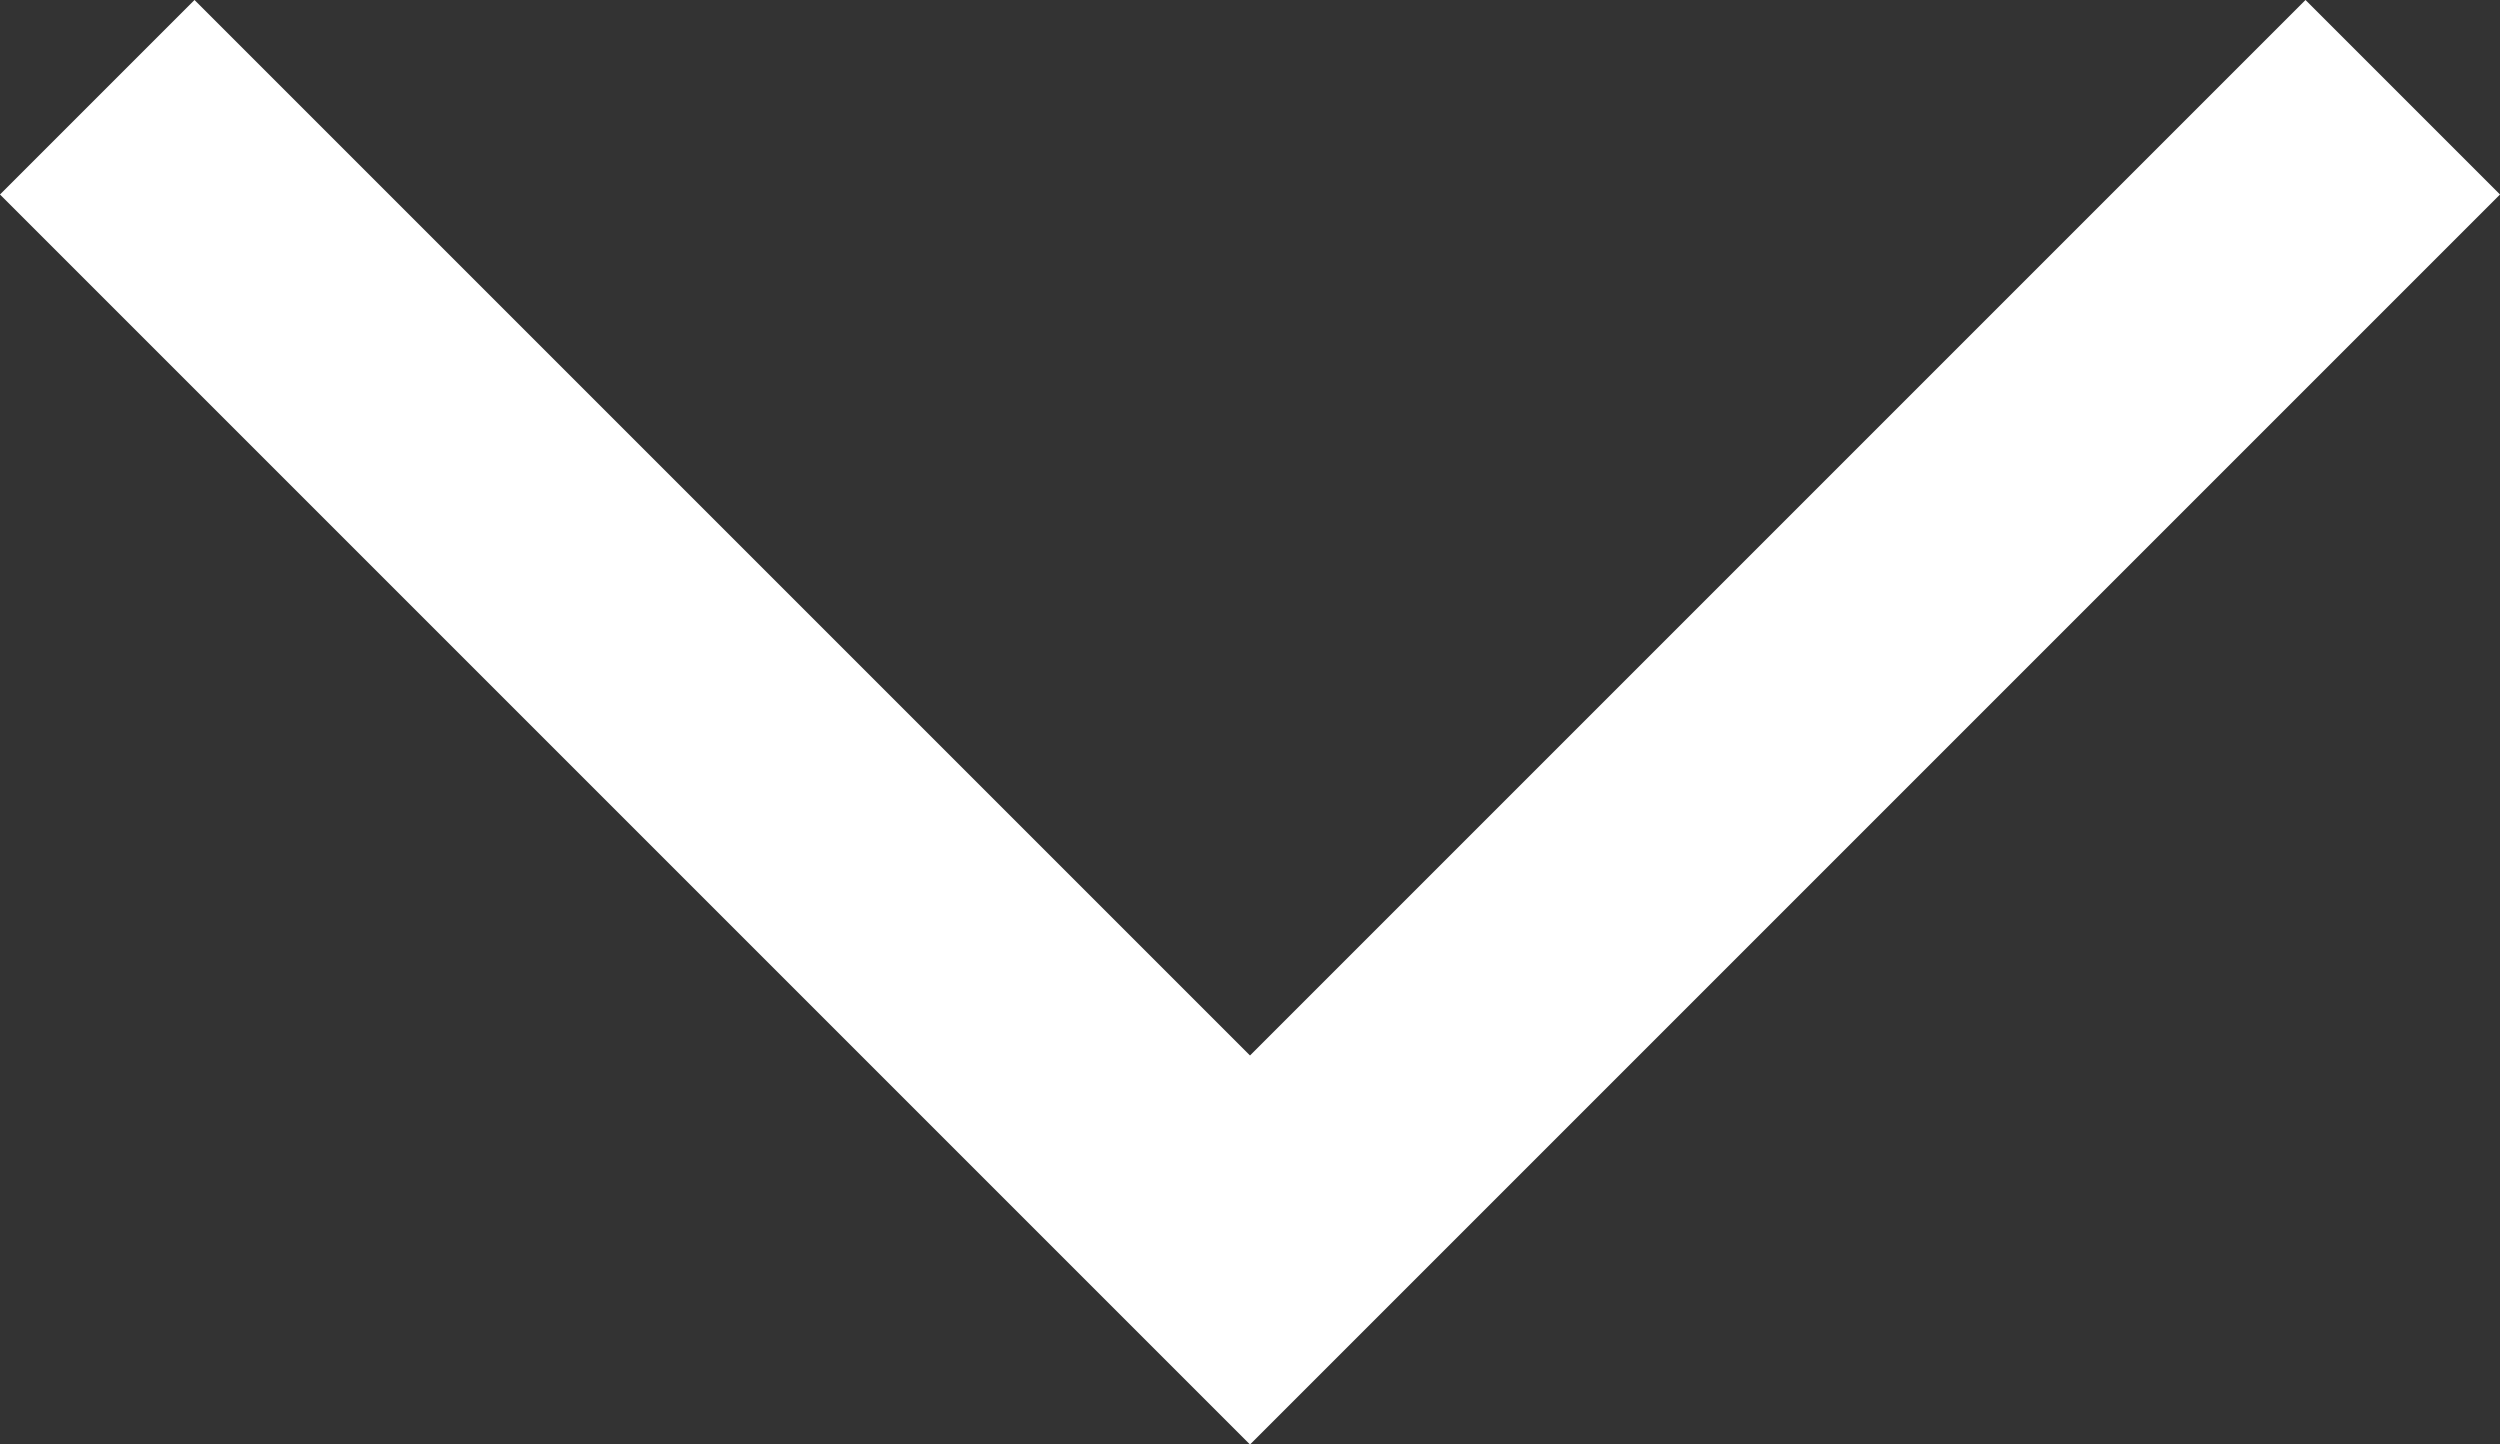 <svg xmlns="http://www.w3.org/2000/svg" width="18.176" height="10.502" viewBox="0 0 18.176 10.502">
  <rect x="0" y="0" width="18.176" height="10.502" fill="#333333" stroke="none"/>
  <path id="Tracé_71" data-name="Tracé 71" d="M1024.144,992.856l8.381,8.381,8.381-8.381" transform="translate(-1023.437 -992.149)" fill="none" stroke="#fff" stroke-width="2"/>
</svg>
